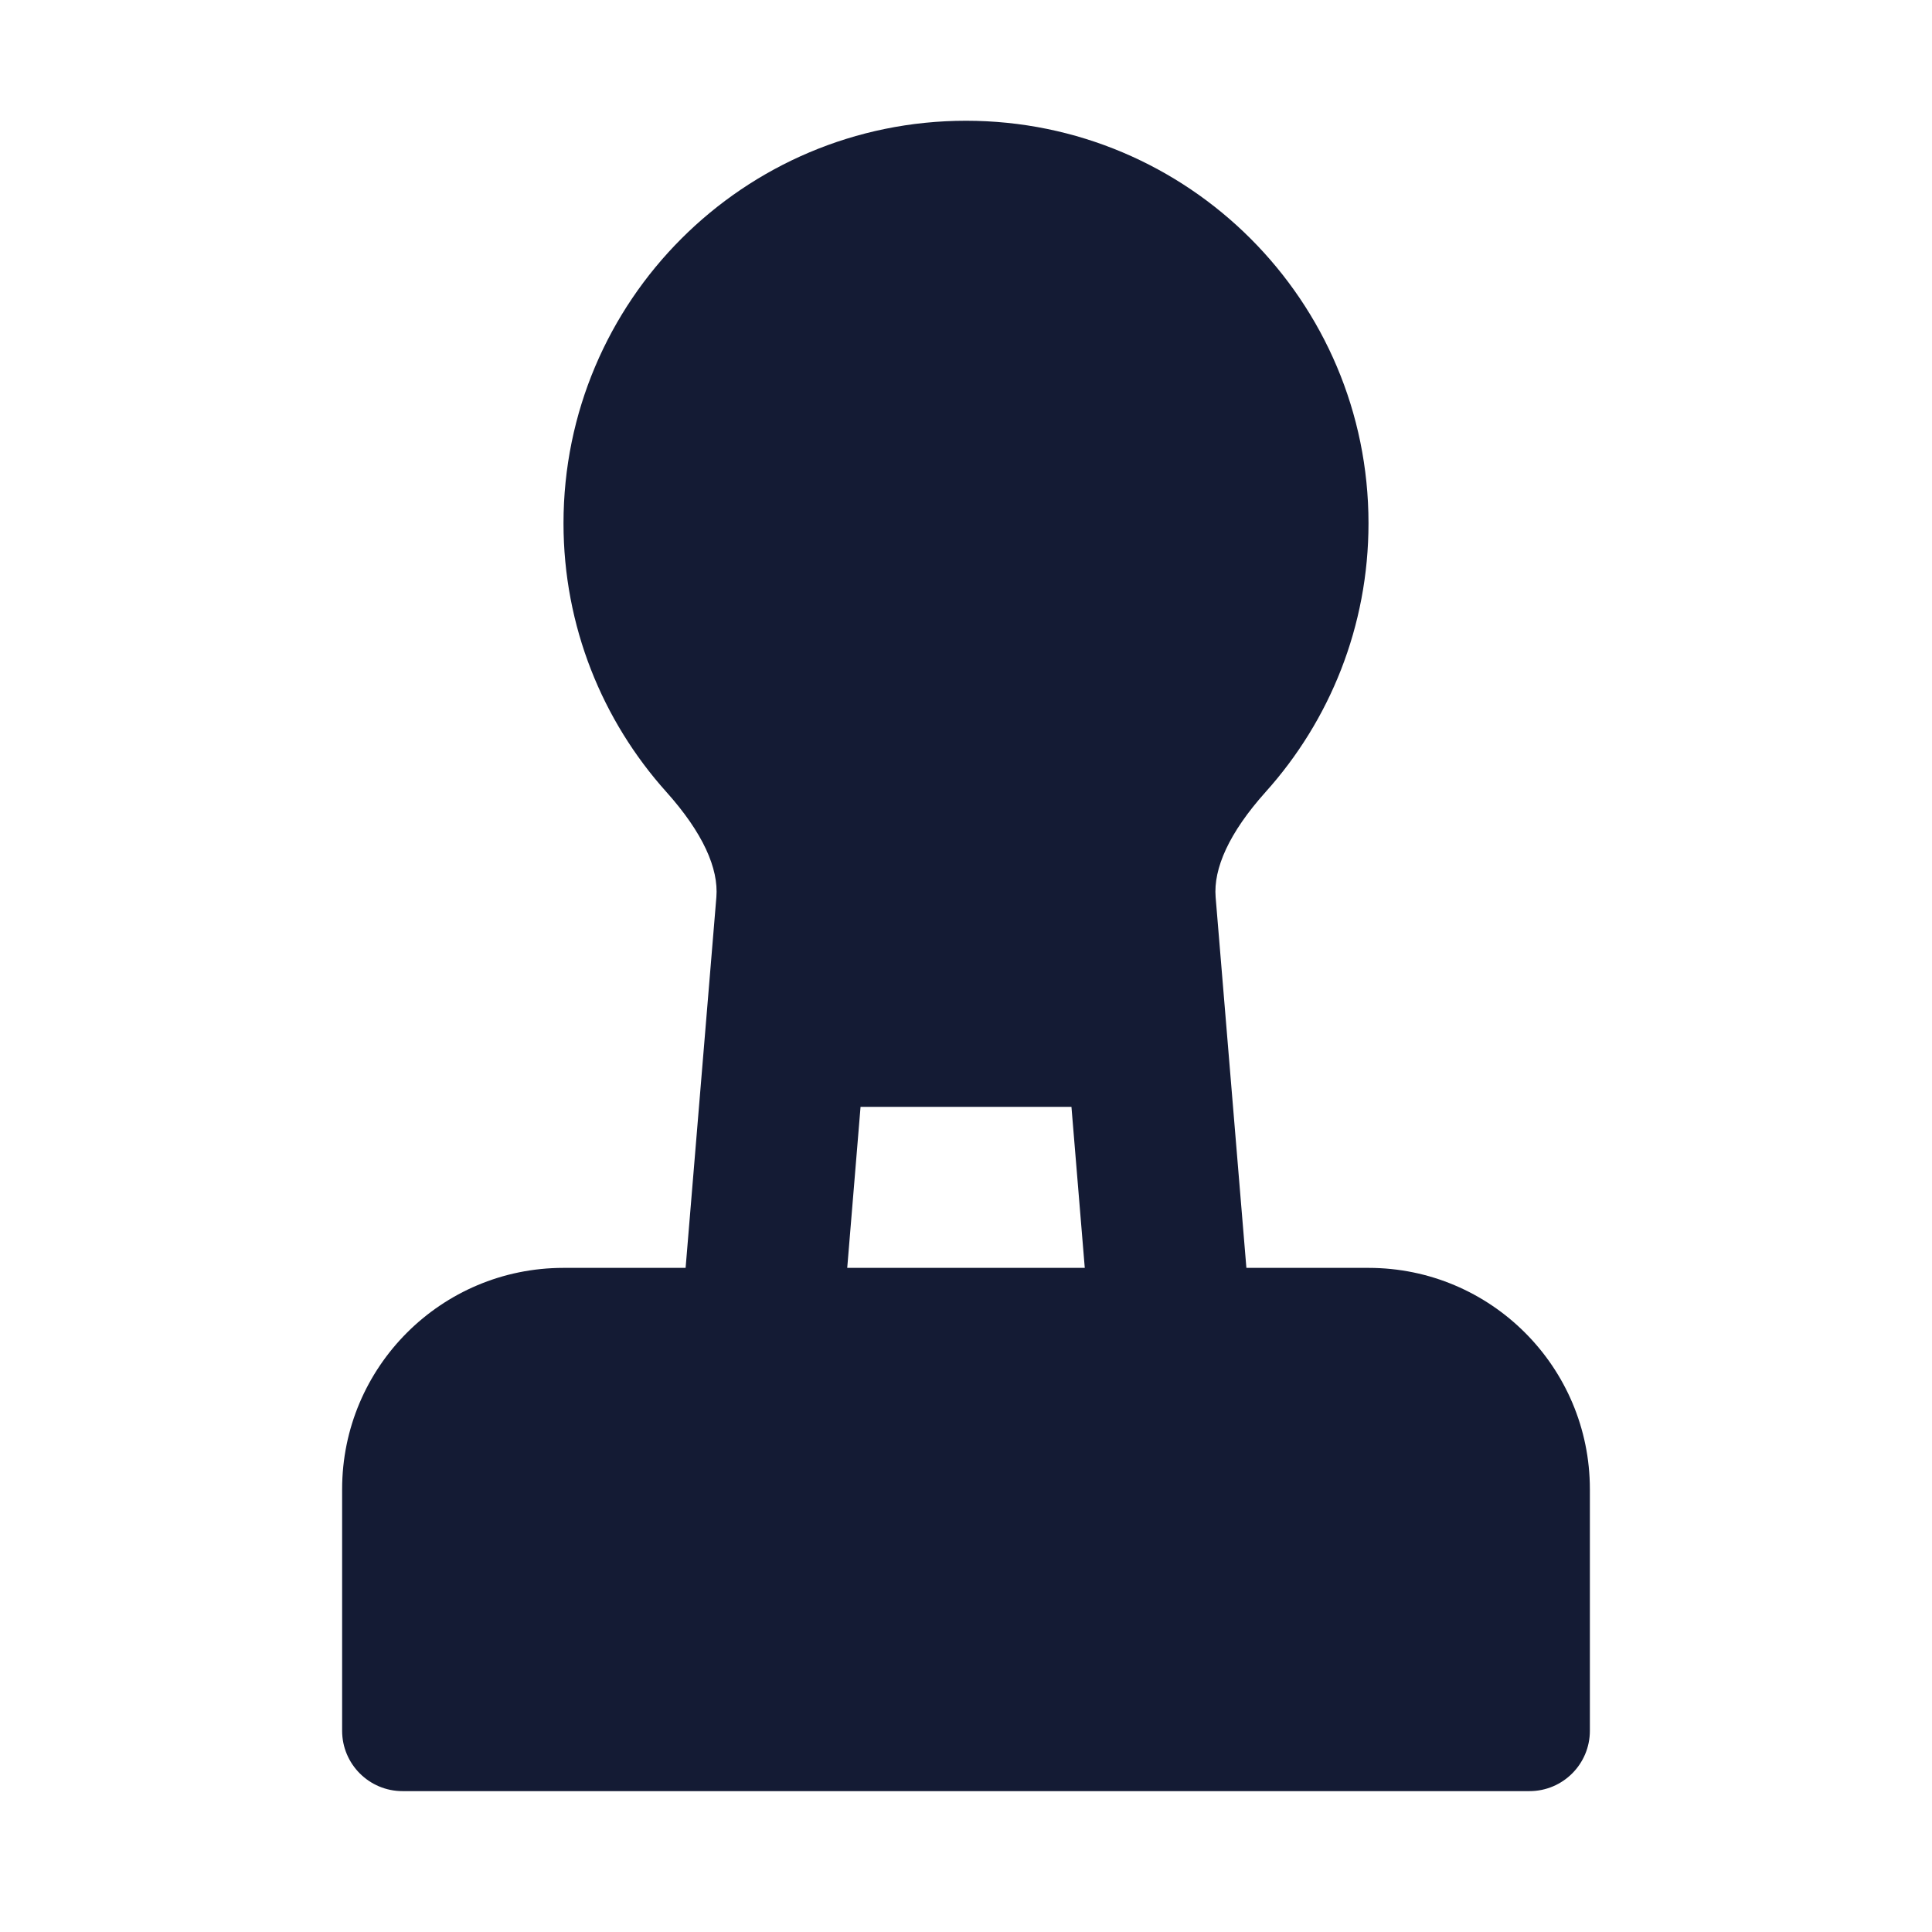 <svg width="24" height="24" viewBox="0 0 24 24" fill="none" xmlns="http://www.w3.org/2000/svg">
<path fill-rule="evenodd" clip-rule="evenodd" d="M4.25 18.5C4.25 16.981 5.481 15.75 7 15.75H17C18.519 15.75 19.75 16.981 19.75 18.5V21.5C19.75 21.914 19.414 22.25 19 22.25H5C4.586 22.25 4.25 21.914 4.25 21.5V18.5Z" fill="#141B34"/>
<path fill-rule="evenodd" clip-rule="evenodd" d="M10.69 13.75L10.497 16.083C10.451 16.633 9.968 17.042 9.417 16.997C8.867 16.951 8.458 16.468 8.503 15.917L8.899 11.145C8.928 10.79 8.734 10.347 8.277 9.837C7.484 8.953 7 7.782 7 6.5C7 3.739 9.239 1.5 12 1.5C14.761 1.5 17 3.739 17 6.5C17 7.782 16.517 8.953 15.723 9.837C15.266 10.347 15.072 10.79 15.101 11.145L15.497 15.917C15.542 16.468 15.133 16.951 14.583 16.997C14.032 17.042 13.549 16.633 13.503 16.083L13.31 13.75H10.69Z" fill="#141B34"/>
</svg>

